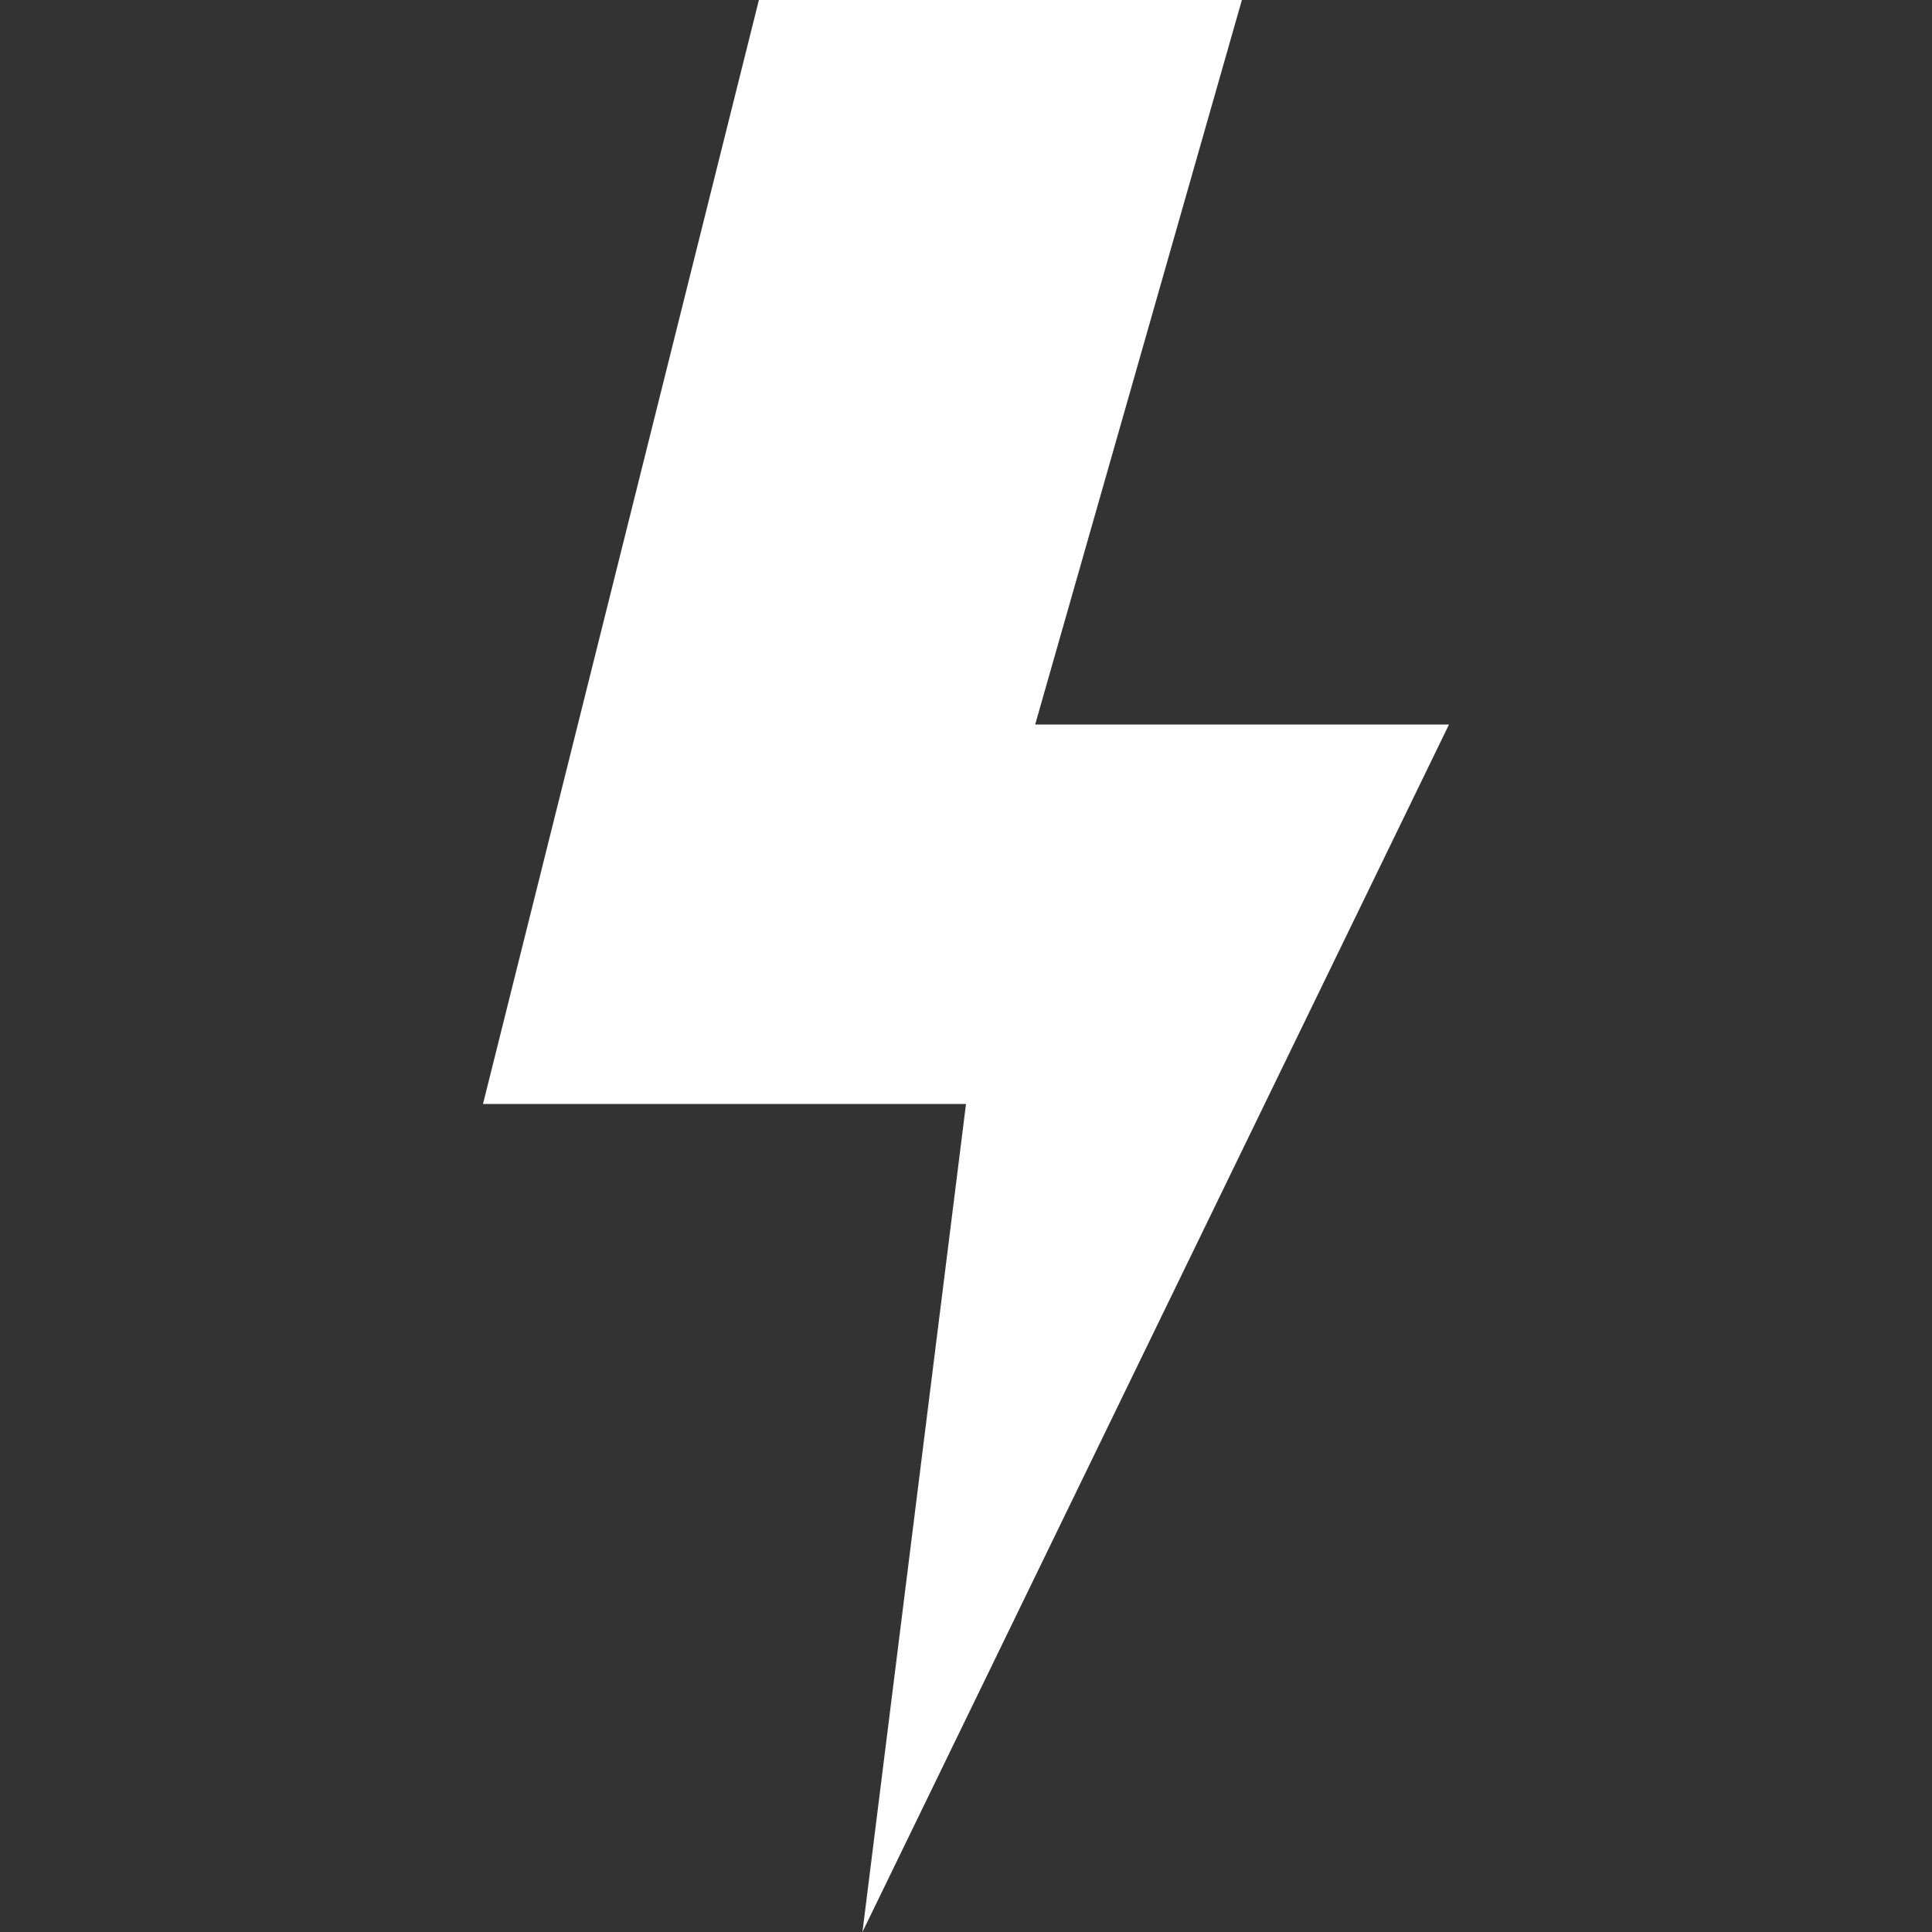 <?xml version="1.0" encoding="utf-8"?>
<!-- Generator: Adobe Illustrator 23.0.1, SVG Export Plug-In . SVG Version: 6.00 Build 0)  -->
<svg version="1.1" id="Arrow_1_" xmlns="http://www.w3.org/2000/svg" xmlns:xlink="http://www.w3.org/1999/xlink" x="0px" y="0px"
	 viewBox="0 0 500 500" style="enable-background:new 0 0 500 500;" xml:space="preserve">
<rect x="0" y="0" width="500" height="500" fill="#333333" stroke="none"/>
<style type="text/css">
	.st0{fill:#FFFFFF;}
</style>
<g id="_x38_56-lightning-bolt-selected_x40_2x.png">
	<g>
		<polygon class="st0" points="375,187.5 267.9,187.5 321.4,0 196.4,0 125,285.7 250,285.7 223.2,500 		"/>
	</g>
</g>
</svg>
